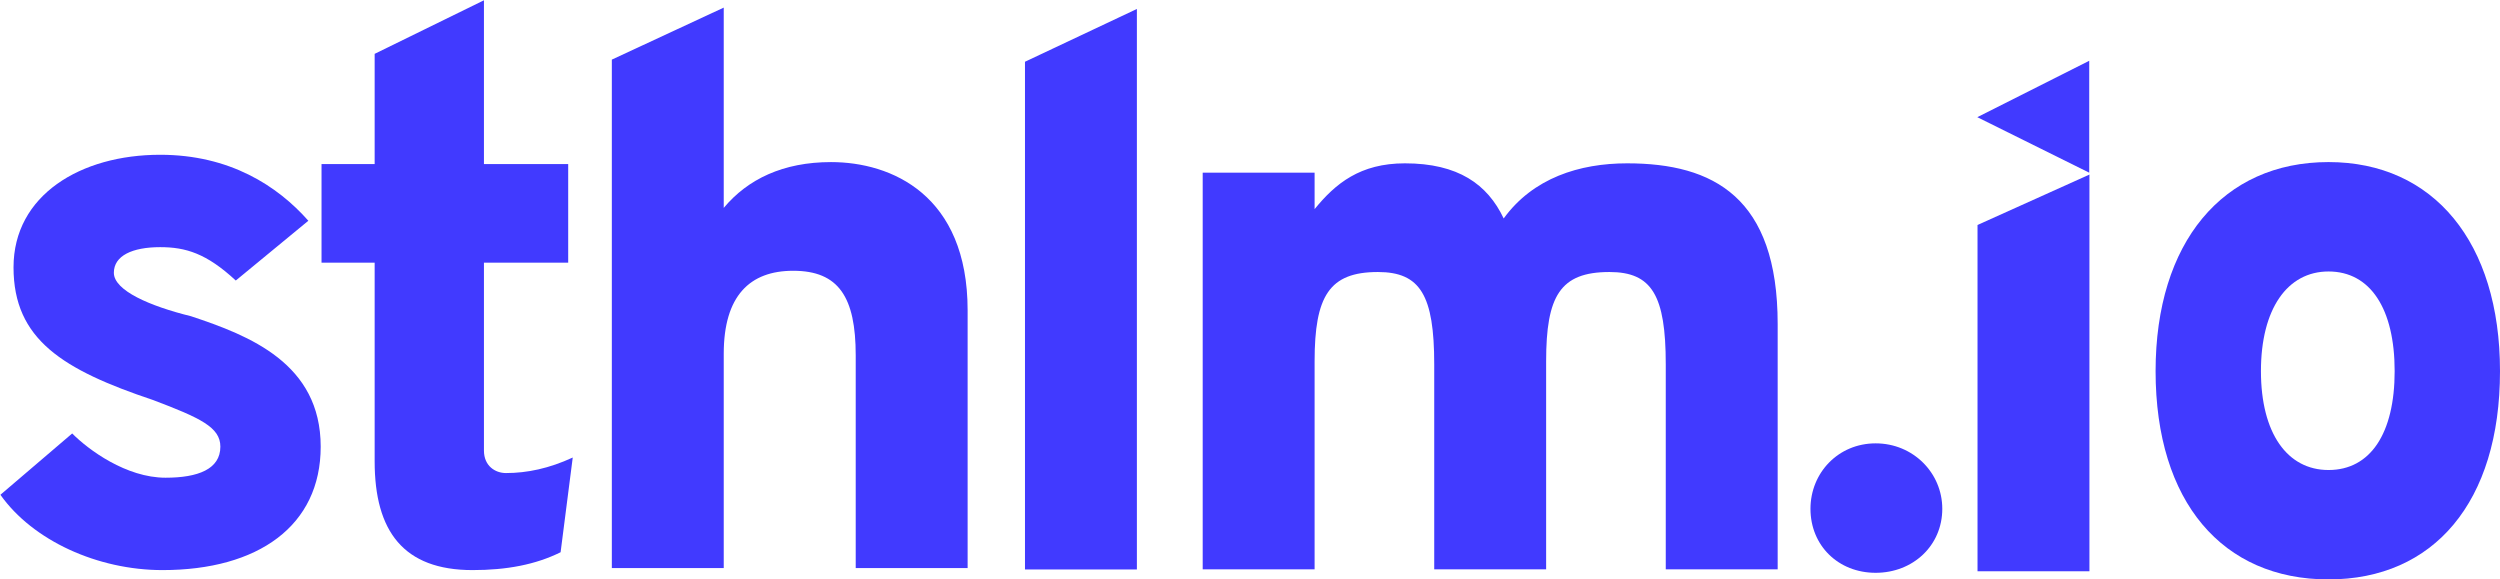 <?xml version="1.0" encoding="UTF-8"?>
<svg width="617px" height="143px" viewBox="0 0 617 143" version="1.1" xmlns="http://www.w3.org/2000/svg" xmlns:xlink="http://www.w3.org/1999/xlink">
    <!-- Generator: Sketch 53.2 (72643) - https://sketchapp.com -->
    <title>Group 2</title>
    <desc>Created with Sketch.</desc>
    <g id="design" stroke="none" stroke-width="1" fill="none" fill-rule="evenodd">
        <g id="logo-groups" transform="translate(-398, -1188)" fill="#413AFF">
            <g id="Group-2" transform="translate(398, 1188)">
                <g id="st-copy">
                    <path d="M40.1,140.698 C24.1,140.698 8.1,133.418 0.1,122.114 L17.815,106.978 C21.815,111.002 31.148,117.899 40.862,117.899 C48.862,117.899 54.386,115.792 54.386,110.235 C54.386,105.446 49.434,103.147 37.815,98.74 C15.529,91.268 3.338,83.796 3.338,65.978 C3.338,48.16 19.91,38.197 39.529,38.197 C56.672,38.197 68.481,45.861 76.1,54.482 L58.195,69.235 C50.957,62.529 45.815,60.997 39.529,60.997 C32.672,60.997 28.1,63.104 28.1,67.319 C28.1,71.726 37.053,75.557 47.148,78.048 C61.624,82.838 79.148,89.735 79.148,110.235 C79.148,129.778 63.719,140.698 40.1,140.698 Z" id="Path"></path>
                    <path d="M116.628,140.698 C99.583,140.698 92.465,131.119 92.465,113.876 L92.465,64.828 L79.353,64.828 L79.353,40.496 L92.465,40.496 L92.465,13.29 L119.438,0.071 L119.438,40.496 L140.23,40.496 L140.23,64.828 L119.438,64.828 L119.438,111.193 C119.438,115.025 122.248,116.75 124.87,116.75 C130.115,116.75 135.547,115.6 141.353,112.918 L138.356,136.292 C132.175,139.357 125.057,140.698 116.628,140.698 Z" id="Path"></path>
                </g>
                <g id="h-copy" transform="translate(151, 1)">
                    <path d="M-1.98951966e-13,139.206 L-1.98951966e-13,13.714 L27.619,0.878 L27.619,50.308 C33.524,43.219 42.286,39.004 54.095,39.004 C68.952,39.004 87.81,47.051 87.81,75.598 L87.81,139.206 L60.19,139.206 L60.19,86.71 C60.19,72.341 56,65.827 44.762,65.827 C34.095,65.827 27.619,71.958 27.619,86.327 L27.619,139.206 L-1.98951966e-13,139.206 Z" id="Path"></path>
                </g>
                <g id="lm.io-copy" transform="translate(252, 2)">
                    <polygon id="Path" points="0.965 138.54 0.965 13.239 28.584 0.211 28.584 138.54"></polygon>
                    <path d="M159.11,138.512 L159.11,87.932 C159.11,70.88 155.682,65.133 145.206,65.133 C133.015,65.133 129.586,71.072 129.586,87.166 L129.586,138.512 L101.967,138.512 L101.967,87.932 C101.967,70.88 98.539,65.133 88.063,65.133 C76.063,65.133 72.444,71.072 72.444,87.166 L72.444,138.512 L44.825,138.512 L44.825,40.609 L72.444,40.609 L72.444,49.614 C77.586,43.291 83.682,38.31 94.729,38.31 C107.872,38.31 115.11,43.483 119.11,51.913 C126.348,41.95 137.777,38.31 149.586,38.31 C170.92,38.31 186.729,46.74 186.729,77.969 L186.729,138.512 L159.11,138.512 Z" id="Path"></path>
                    <path d="M210.909,139.368 C201.692,139.368 194.825,132.651 194.825,123.575 C194.825,114.681 201.692,107.42 210.909,107.42 C220.127,107.42 227.356,114.681 227.356,123.575 C227.356,132.651 220.127,139.368 210.909,139.368 Z" id="Path"></path>
                    <path d="M236.053,138.985 L236.053,53.525 L263.672,41.082 L263.672,138.985 L236.053,138.985 Z M236,26.92 L263.623,13 L263.623,40.62 L236,26.92 Z" id="Combined-Shape"></path>
                    <path d="M322.68,141 C296.568,141 280,121.94 280,89.596 C280,57.83 296.568,38 322.68,38 C348.612,38 365,57.83 365,89.596 C365,121.94 348.612,141 322.68,141 Z M322.681,114 C333.016,114 339,104.969 339,89.596 C339,74.224 333.016,65 322.681,65 C312.527,65 306,74.224 306,89.596 C306,104.969 312.527,114 322.681,114 Z" id="Combined-Shape"></path>
                </g>
            </g>
        </g>
    </g>
</svg>
